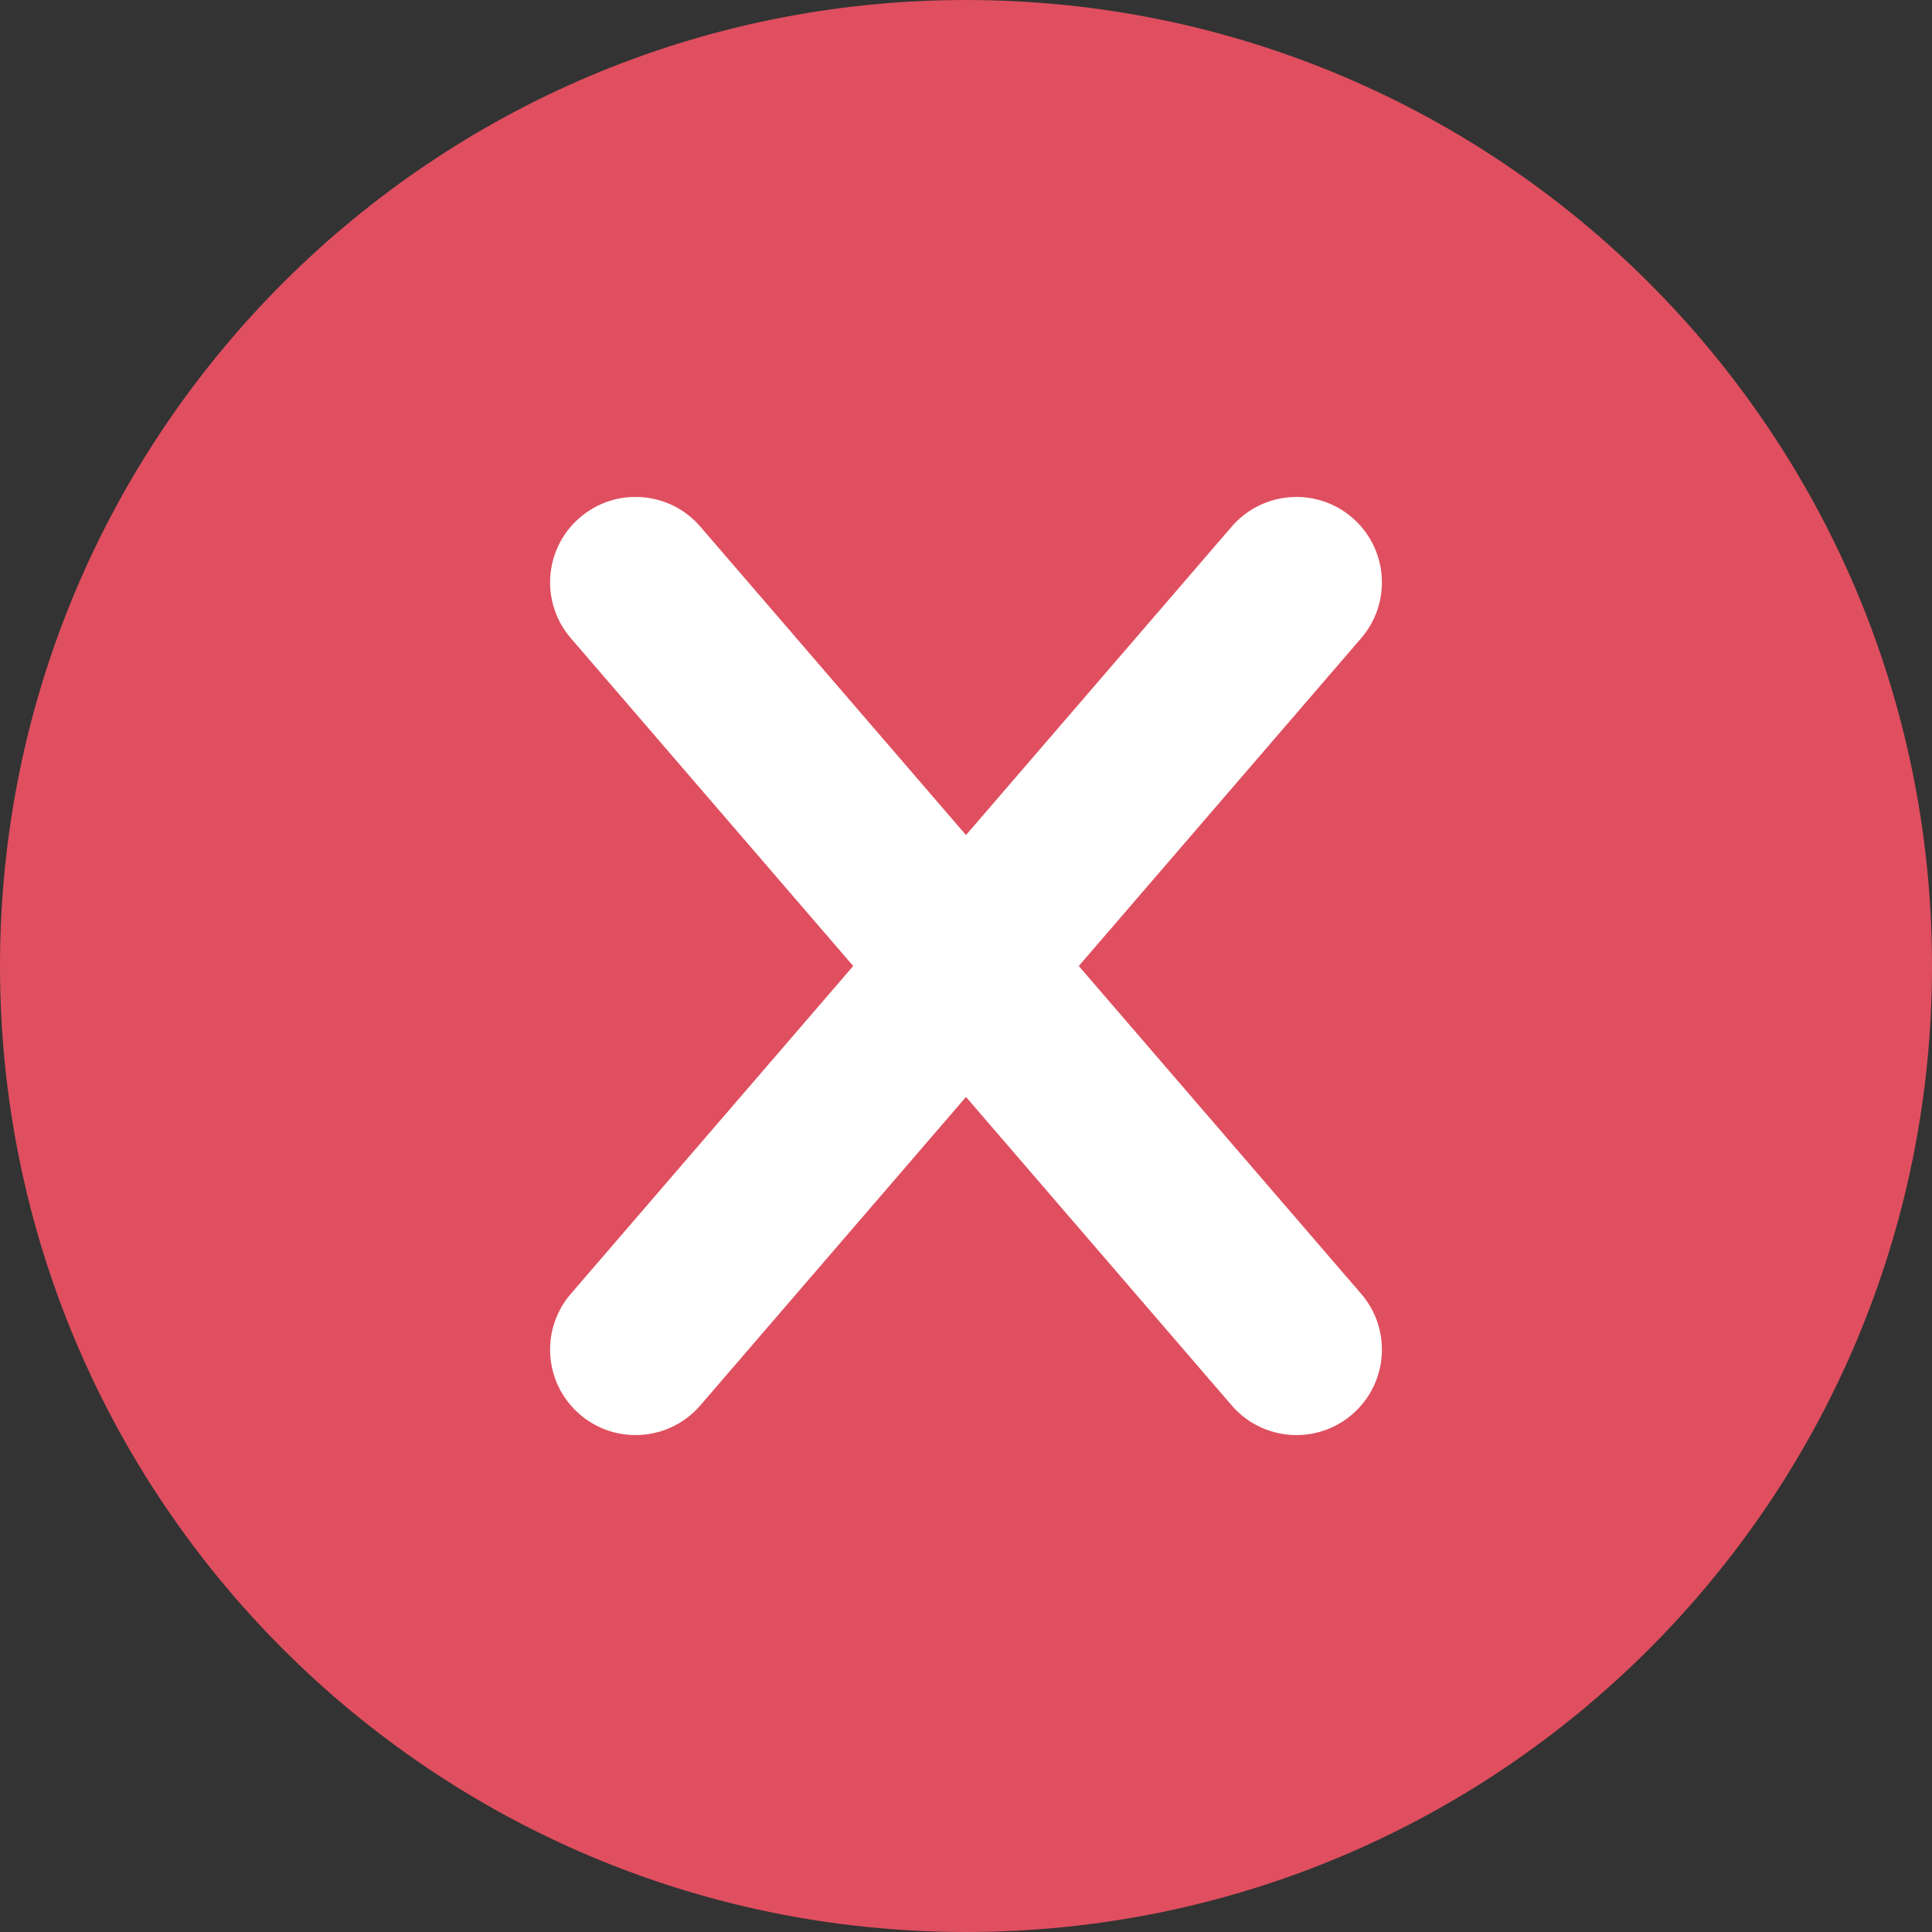 <svg version="1.1" id="Layer_1" xmlns="http://www.w3.org/2000/svg" xmlns:xlink="http://www.w3.org/1999/xlink" x="0px" y="0px"
	 viewBox="0 0 496.158 496.158" style="enable-background:new 0 0 496.158 496.158;" xml:space="preserve">
<rect x="0" y="0" width="496.158" height="496.158" fill="#333333" stroke="none"/>
<path style="fill:#E04F5F;" d="M496.158,248.085c0-137.021-111.07-248.082-248.076-248.082C111.07,0.003,0,111.063,0,248.085
	c0,137.002,111.07,248.07,248.082,248.07C385.088,496.155,496.158,385.087,496.158,248.085z"/>
<path style="fill:#FFFFFF;" d="M277.042,248.082l72.528-84.196c7.91-9.182,6.876-23.041-2.31-30.951
	c-9.172-7.904-23.032-6.876-30.947,2.306l-68.236,79.212l-68.229-79.212c-7.91-9.188-21.771-10.216-30.954-2.306
	c-9.186,7.91-10.214,21.77-2.304,30.951l72.522,84.196l-72.522,84.192c-7.91,9.182-6.882,23.041,2.304,30.951
	c4.143,3.569,9.241,5.318,14.316,5.318c6.161,0,12.294-2.586,16.638-7.624l68.229-79.212l68.236,79.212
	c4.338,5.041,10.47,7.624,16.637,7.624c5.069,0,10.168-1.749,14.311-5.318c9.186-7.91,10.22-21.77,2.31-30.951L277.042,248.082z"/>
</svg>
